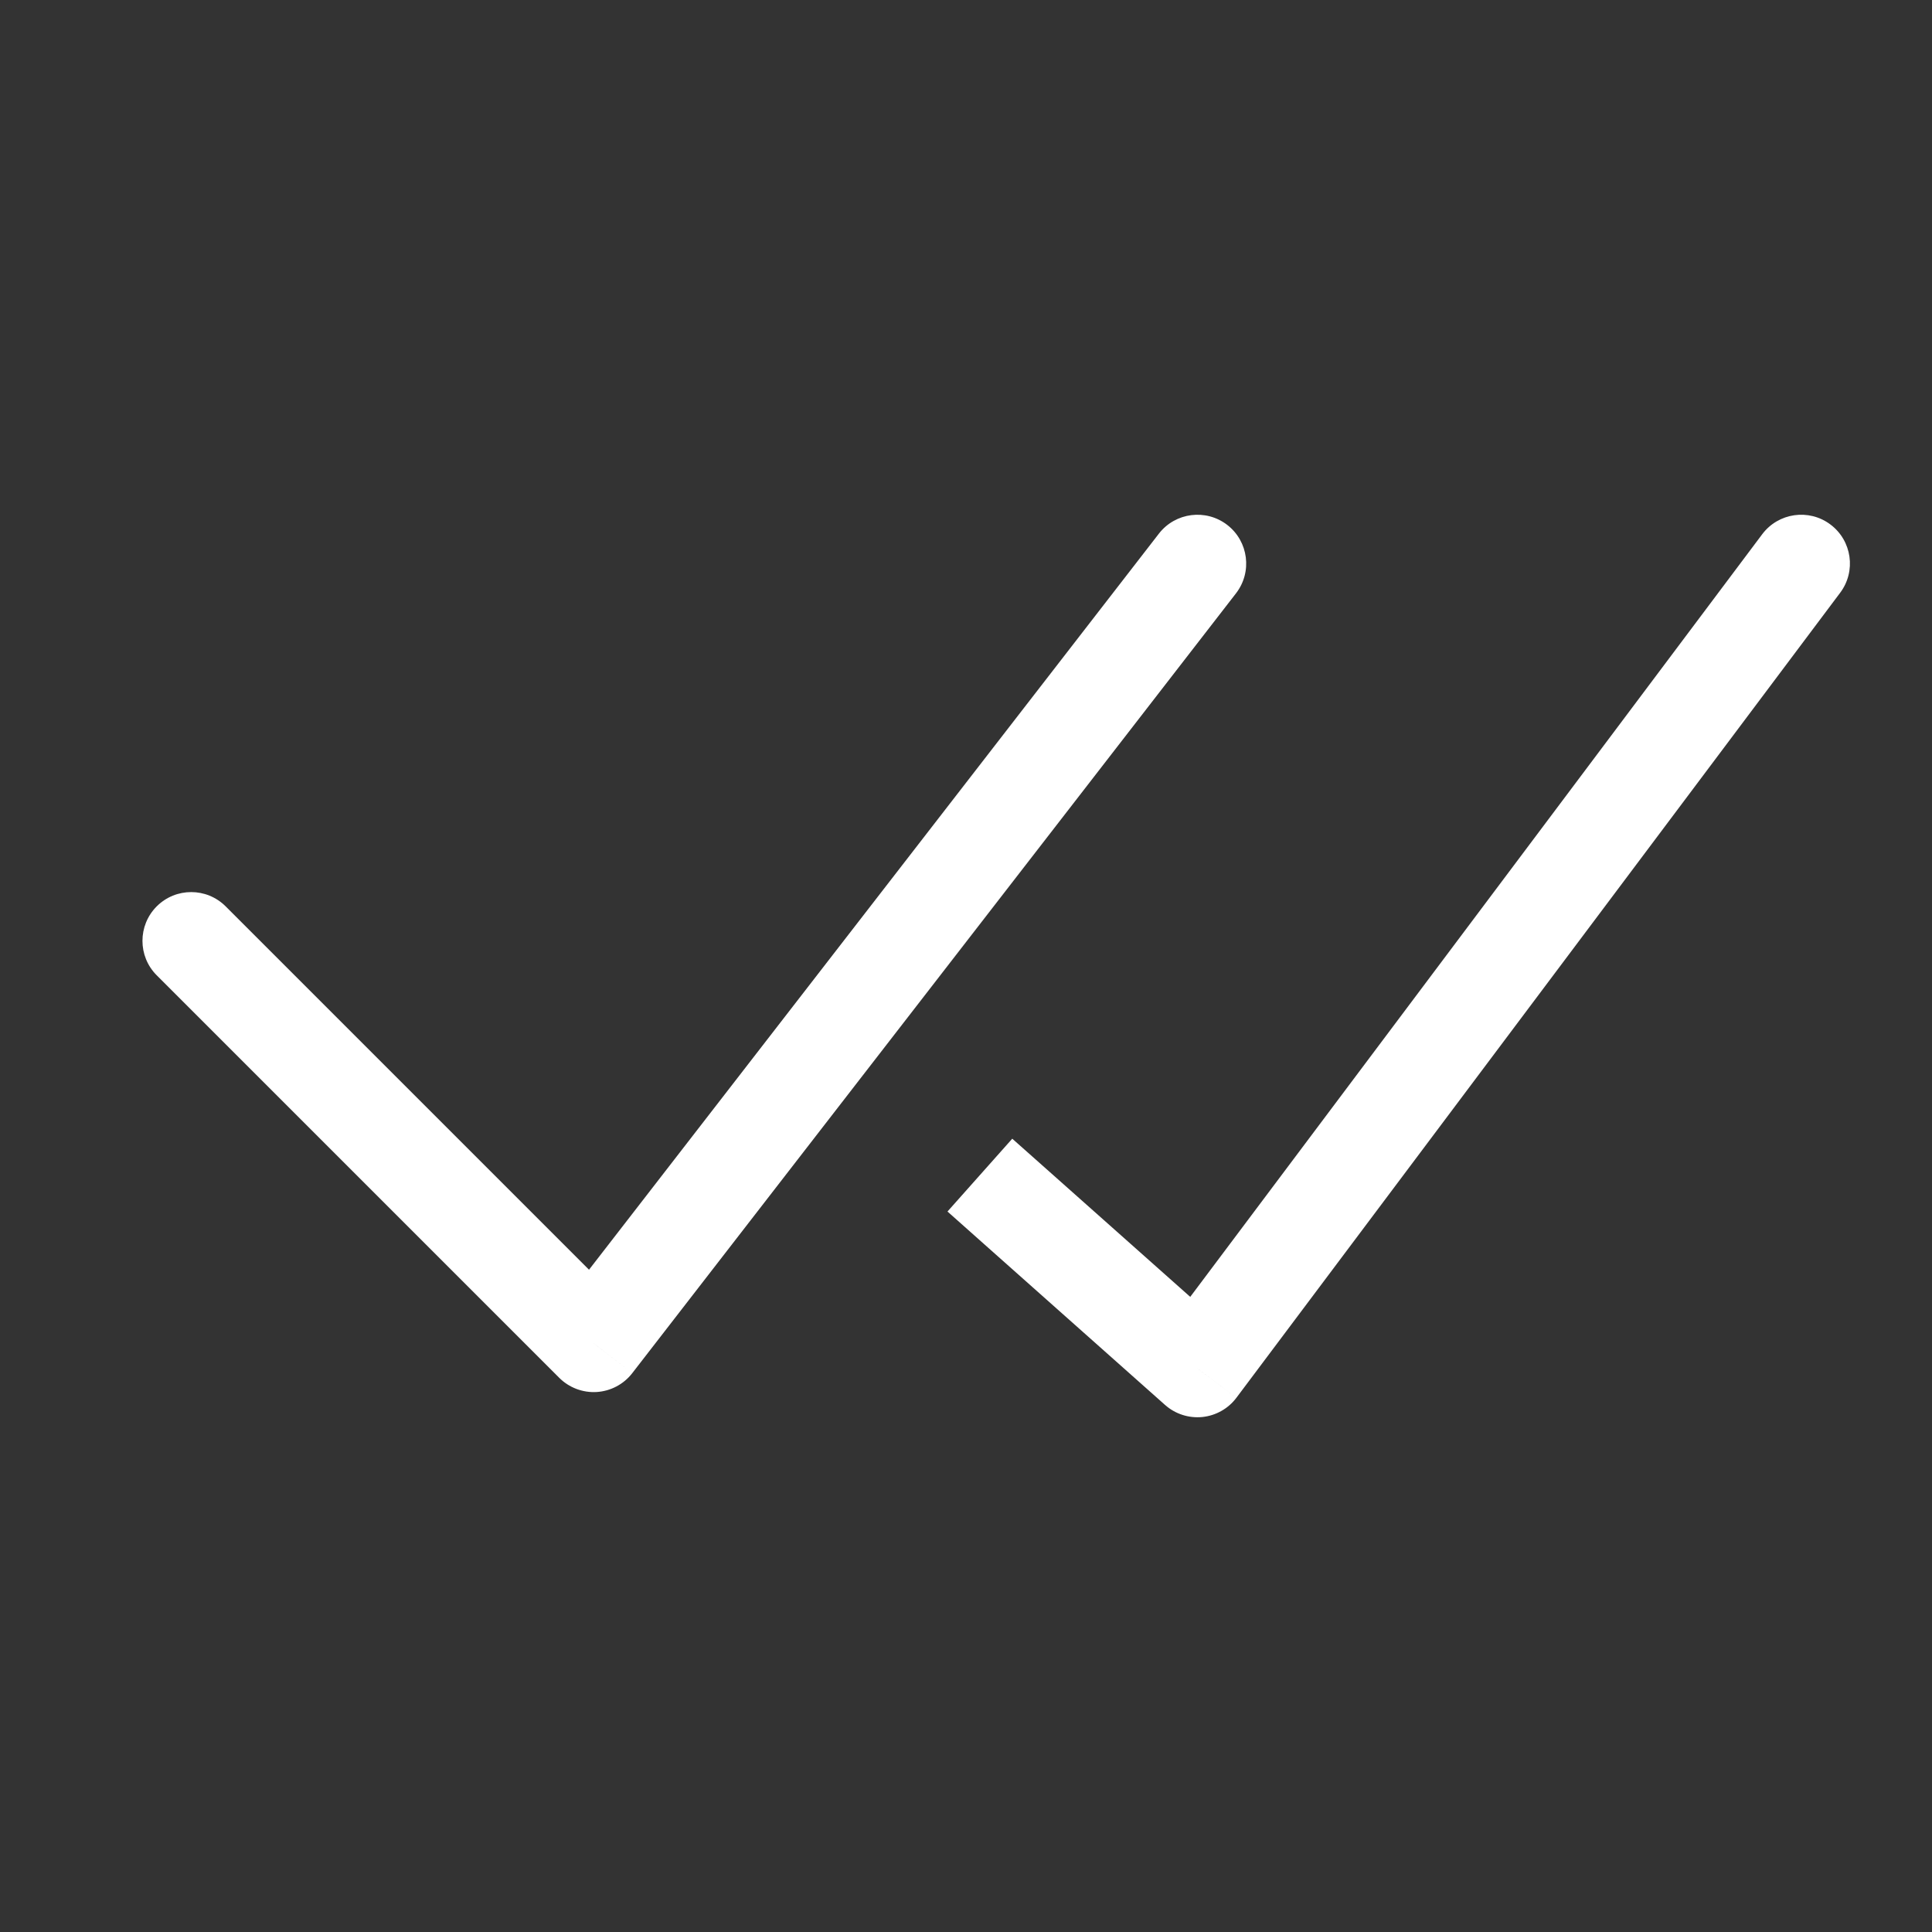 <svg width="36" height="36" viewBox="0 0 36 36" fill="none" xmlns="http://www.w3.org/2000/svg">
<rect x="0" y="0" width="36" height="36" fill="#333333" stroke="none"/>
<path d="M4.205 16.889C3.85 16.534 3.275 16.534 2.92 16.889C2.566 17.244 2.566 17.819 2.92 18.173L4.205 16.889ZM11.062 25.031L10.42 25.673C10.605 25.858 10.86 25.954 11.12 25.938C11.38 25.921 11.621 25.794 11.781 25.587L11.062 25.031ZM23.031 11.056C23.338 10.659 23.265 10.089 22.869 9.782C22.472 9.475 21.901 9.547 21.594 9.944L23.031 11.056ZM19.541 21.821L18.862 21.218L17.655 22.575L18.334 23.179L19.541 21.821ZM22.312 25.5L21.709 26.179C21.899 26.348 22.151 26.429 22.404 26.404C22.656 26.378 22.887 26.248 23.039 26.045L22.312 25.5ZM34.289 11.045C34.59 10.644 34.509 10.074 34.107 9.773C33.706 9.472 33.137 9.554 32.836 9.955L34.289 11.045ZM2.92 18.173L10.42 25.673L11.705 24.389L4.205 16.889L2.92 18.173ZM11.781 25.587L23.031 11.056L21.594 9.944L10.344 24.475L11.781 25.587ZM18.334 23.179L21.709 26.179L22.916 24.821L19.541 21.821L18.334 23.179ZM23.039 26.045L34.289 11.045L32.836 9.955L21.586 24.955L23.039 26.045Z" fill="white"/>
</svg>
